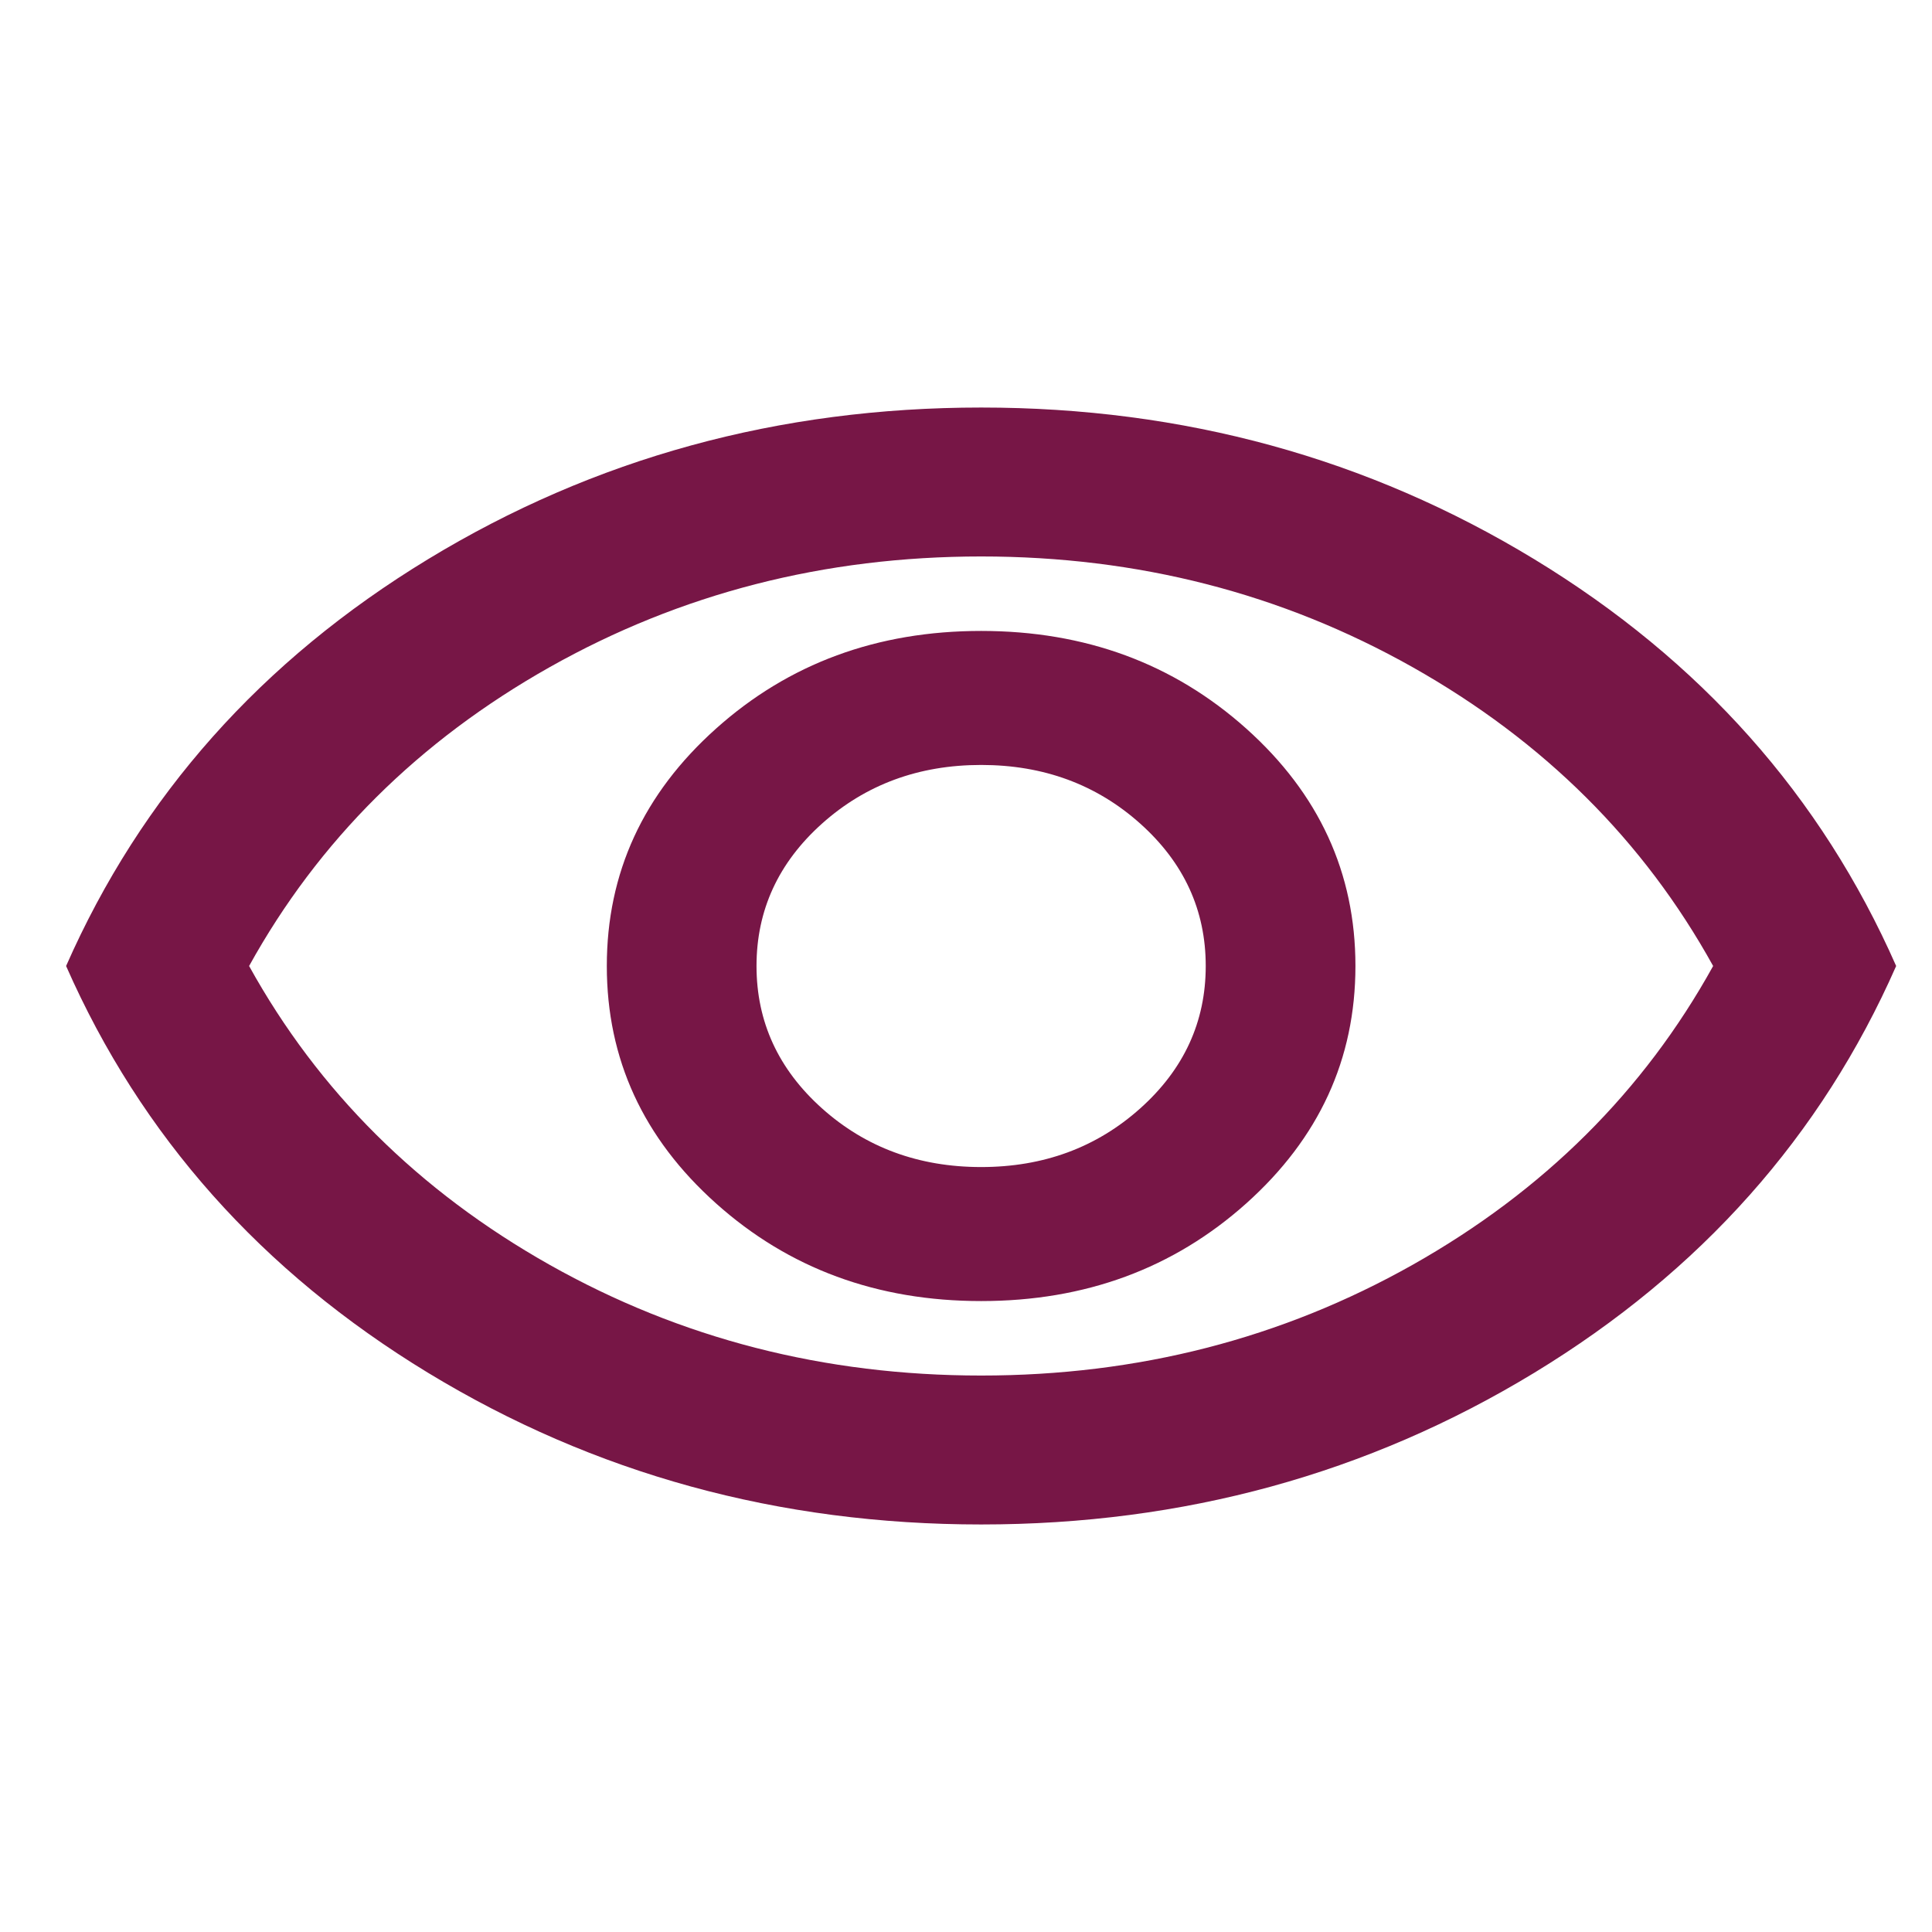 <?xml version="1.0" encoding="UTF-8"?>
<svg xmlns="http://www.w3.org/2000/svg" xmlns:xlink="http://www.w3.org/1999/xlink" width="128px" height="128px" viewBox="0 0 128 74" version="1.1">
<g id="surface1">
<path style=" stroke:none;fill-rule:nonzero;fill:#771646;" d="M 65.004 59.199 C 71.891 59.199 77.746 57.043 82.57 52.727 C 87.391 48.41 89.801 43.168 89.801 37 C 89.801 30.832 87.391 25.59 82.57 21.273 C 77.746 16.957 71.891 14.801 65.004 14.801 C 58.113 14.801 52.258 16.957 47.438 21.273 C 42.613 25.59 40.203 30.832 40.203 37 C 40.203 43.168 42.613 48.41 47.438 52.727 C 52.258 57.043 58.113 59.199 65.004 59.199 Z M 65.004 50.32 C 60.871 50.32 57.355 49.023 54.461 46.434 C 51.57 43.844 50.121 40.699 50.121 37 C 50.121 33.301 51.57 30.156 54.461 27.566 C 57.355 24.977 60.871 23.68 65.004 23.68 C 69.137 23.68 72.648 24.977 75.543 27.566 C 78.438 30.156 79.883 33.301 79.883 37 C 79.883 40.699 78.438 43.844 75.543 46.434 C 72.648 49.023 69.137 50.32 65.004 50.32 Z M 65.004 74 C 51.594 74 39.375 70.648 28.355 63.949 C 17.332 57.246 9.34 48.266 4.379 37 C 9.34 25.734 17.332 16.754 28.355 10.051 C 39.375 3.352 51.594 0 65.004 0 C 78.414 0 90.629 3.352 101.652 10.051 C 112.672 16.754 120.664 25.734 125.625 37 C 120.664 48.266 112.672 57.246 101.652 63.949 C 90.629 70.648 78.414 74 65.004 74 Z M 65.004 64.133 C 75.383 64.133 84.91 61.688 93.59 56.797 C 102.27 51.902 108.906 45.305 113.5 37 C 108.906 28.695 102.27 22.098 93.59 17.203 C 84.91 12.312 75.383 9.867 65.004 9.867 C 54.621 9.867 45.094 12.312 36.414 17.203 C 27.734 22.098 21.098 28.695 16.504 37 C 21.098 45.305 27.734 51.902 36.414 56.797 C 45.094 61.688 54.621 64.133 65.004 64.133 Z M 65.004 64.133 "/>
</g>
</svg>

